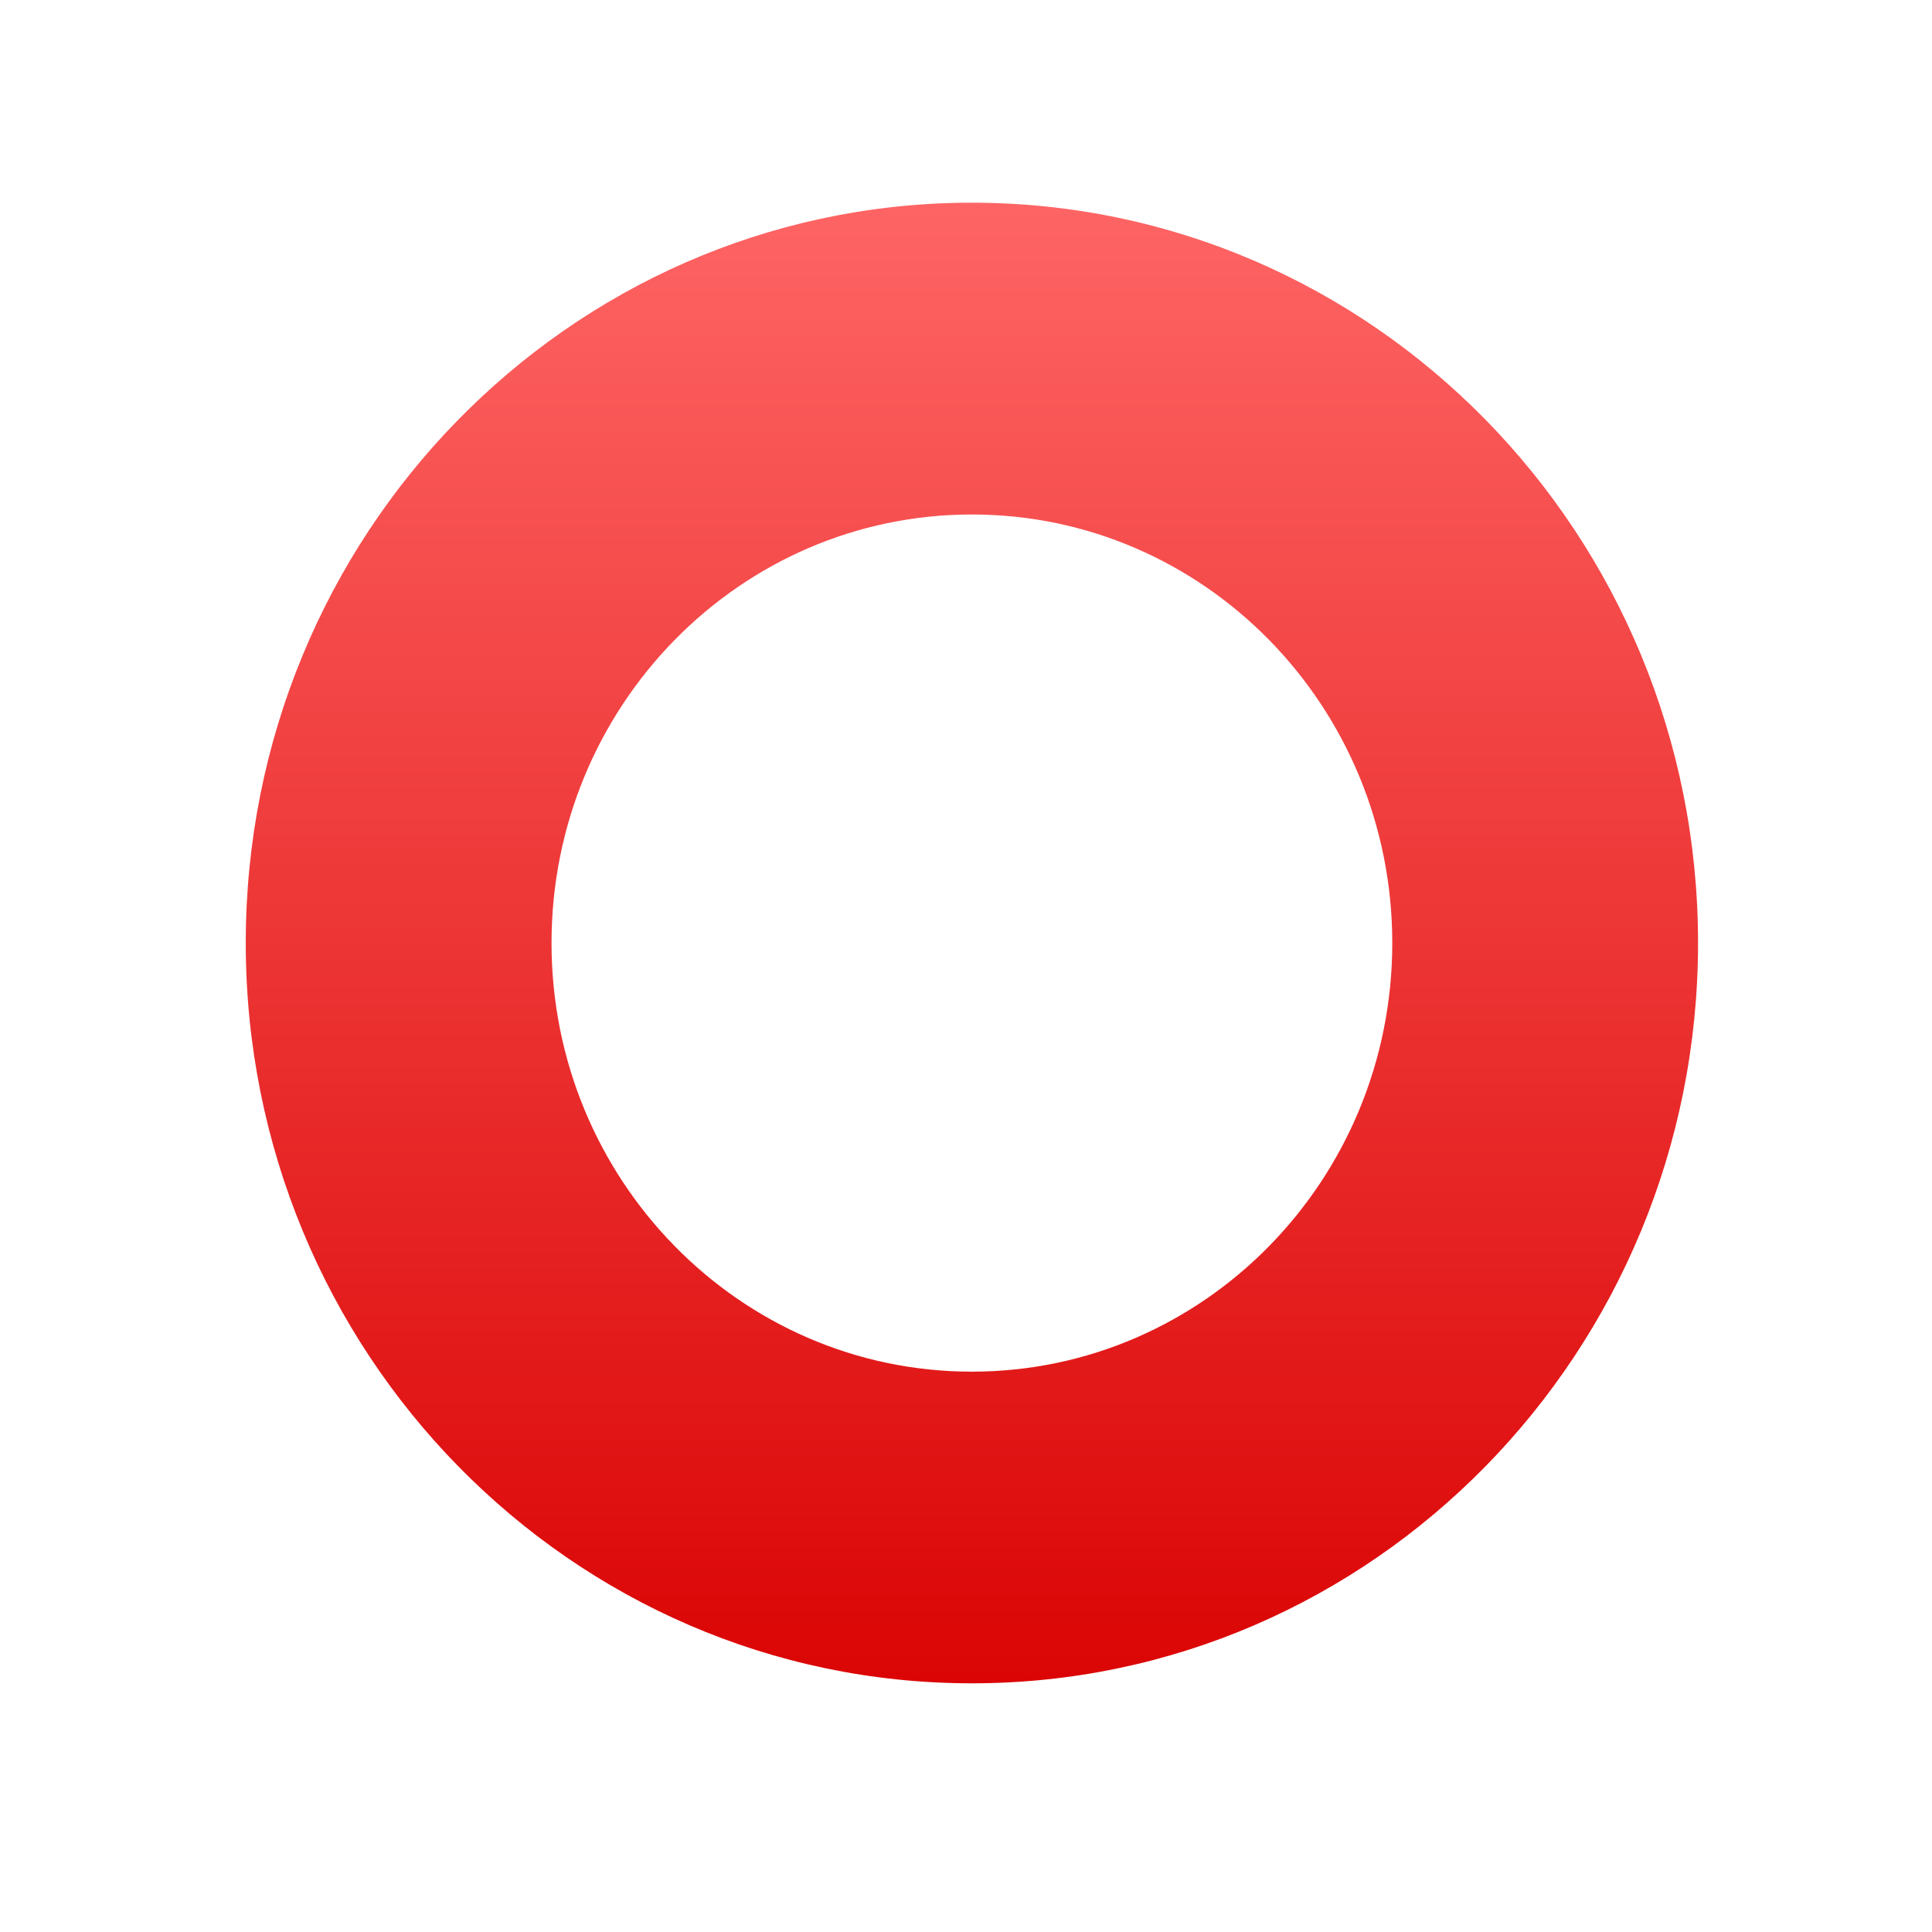 <svg xmlns="http://www.w3.org/2000/svg" xmlns:xlink="http://www.w3.org/1999/xlink" width="64" height="64" viewBox="0 0 64 64" version="1.1">
<defs>
<linearGradient id="linear0" gradientUnits="userSpaceOnUse" x1="0" y1="0" x2="0" y2="1" gradientTransform="matrix(56,0,0,51.695,4,6.152)">
<stop offset="0" style="stop-color:#ff6666;stop-opacity:1;"/>
<stop offset="1" style="stop-color:#d90000;stop-opacity:1;"/>
</linearGradient>
</defs>
<g id="surface1">
<path style=" stroke:none;fill-rule:nonzero;fill:url(#linear0);" d="M 31.996 6.715 C 18.789 6.828 8.141 17.773 8.141 31.238 C 8.141 44.781 18.91 55.762 32.195 55.762 C 45.48 55.762 56.25 44.781 56.25 31.238 C 56.25 17.695 45.48 6.715 32.195 6.715 C 32.129 6.715 32.062 6.715 31.996 6.715 Z M 32.195 17.043 C 39.887 17.043 46.121 23.398 46.121 31.238 C 46.121 39.078 39.887 45.438 32.195 45.438 C 24.504 45.438 18.27 39.078 18.27 31.238 C 18.27 23.398 24.504 17.043 32.195 17.043 Z M 32.195 17.043 "/>
</g>
</svg>
